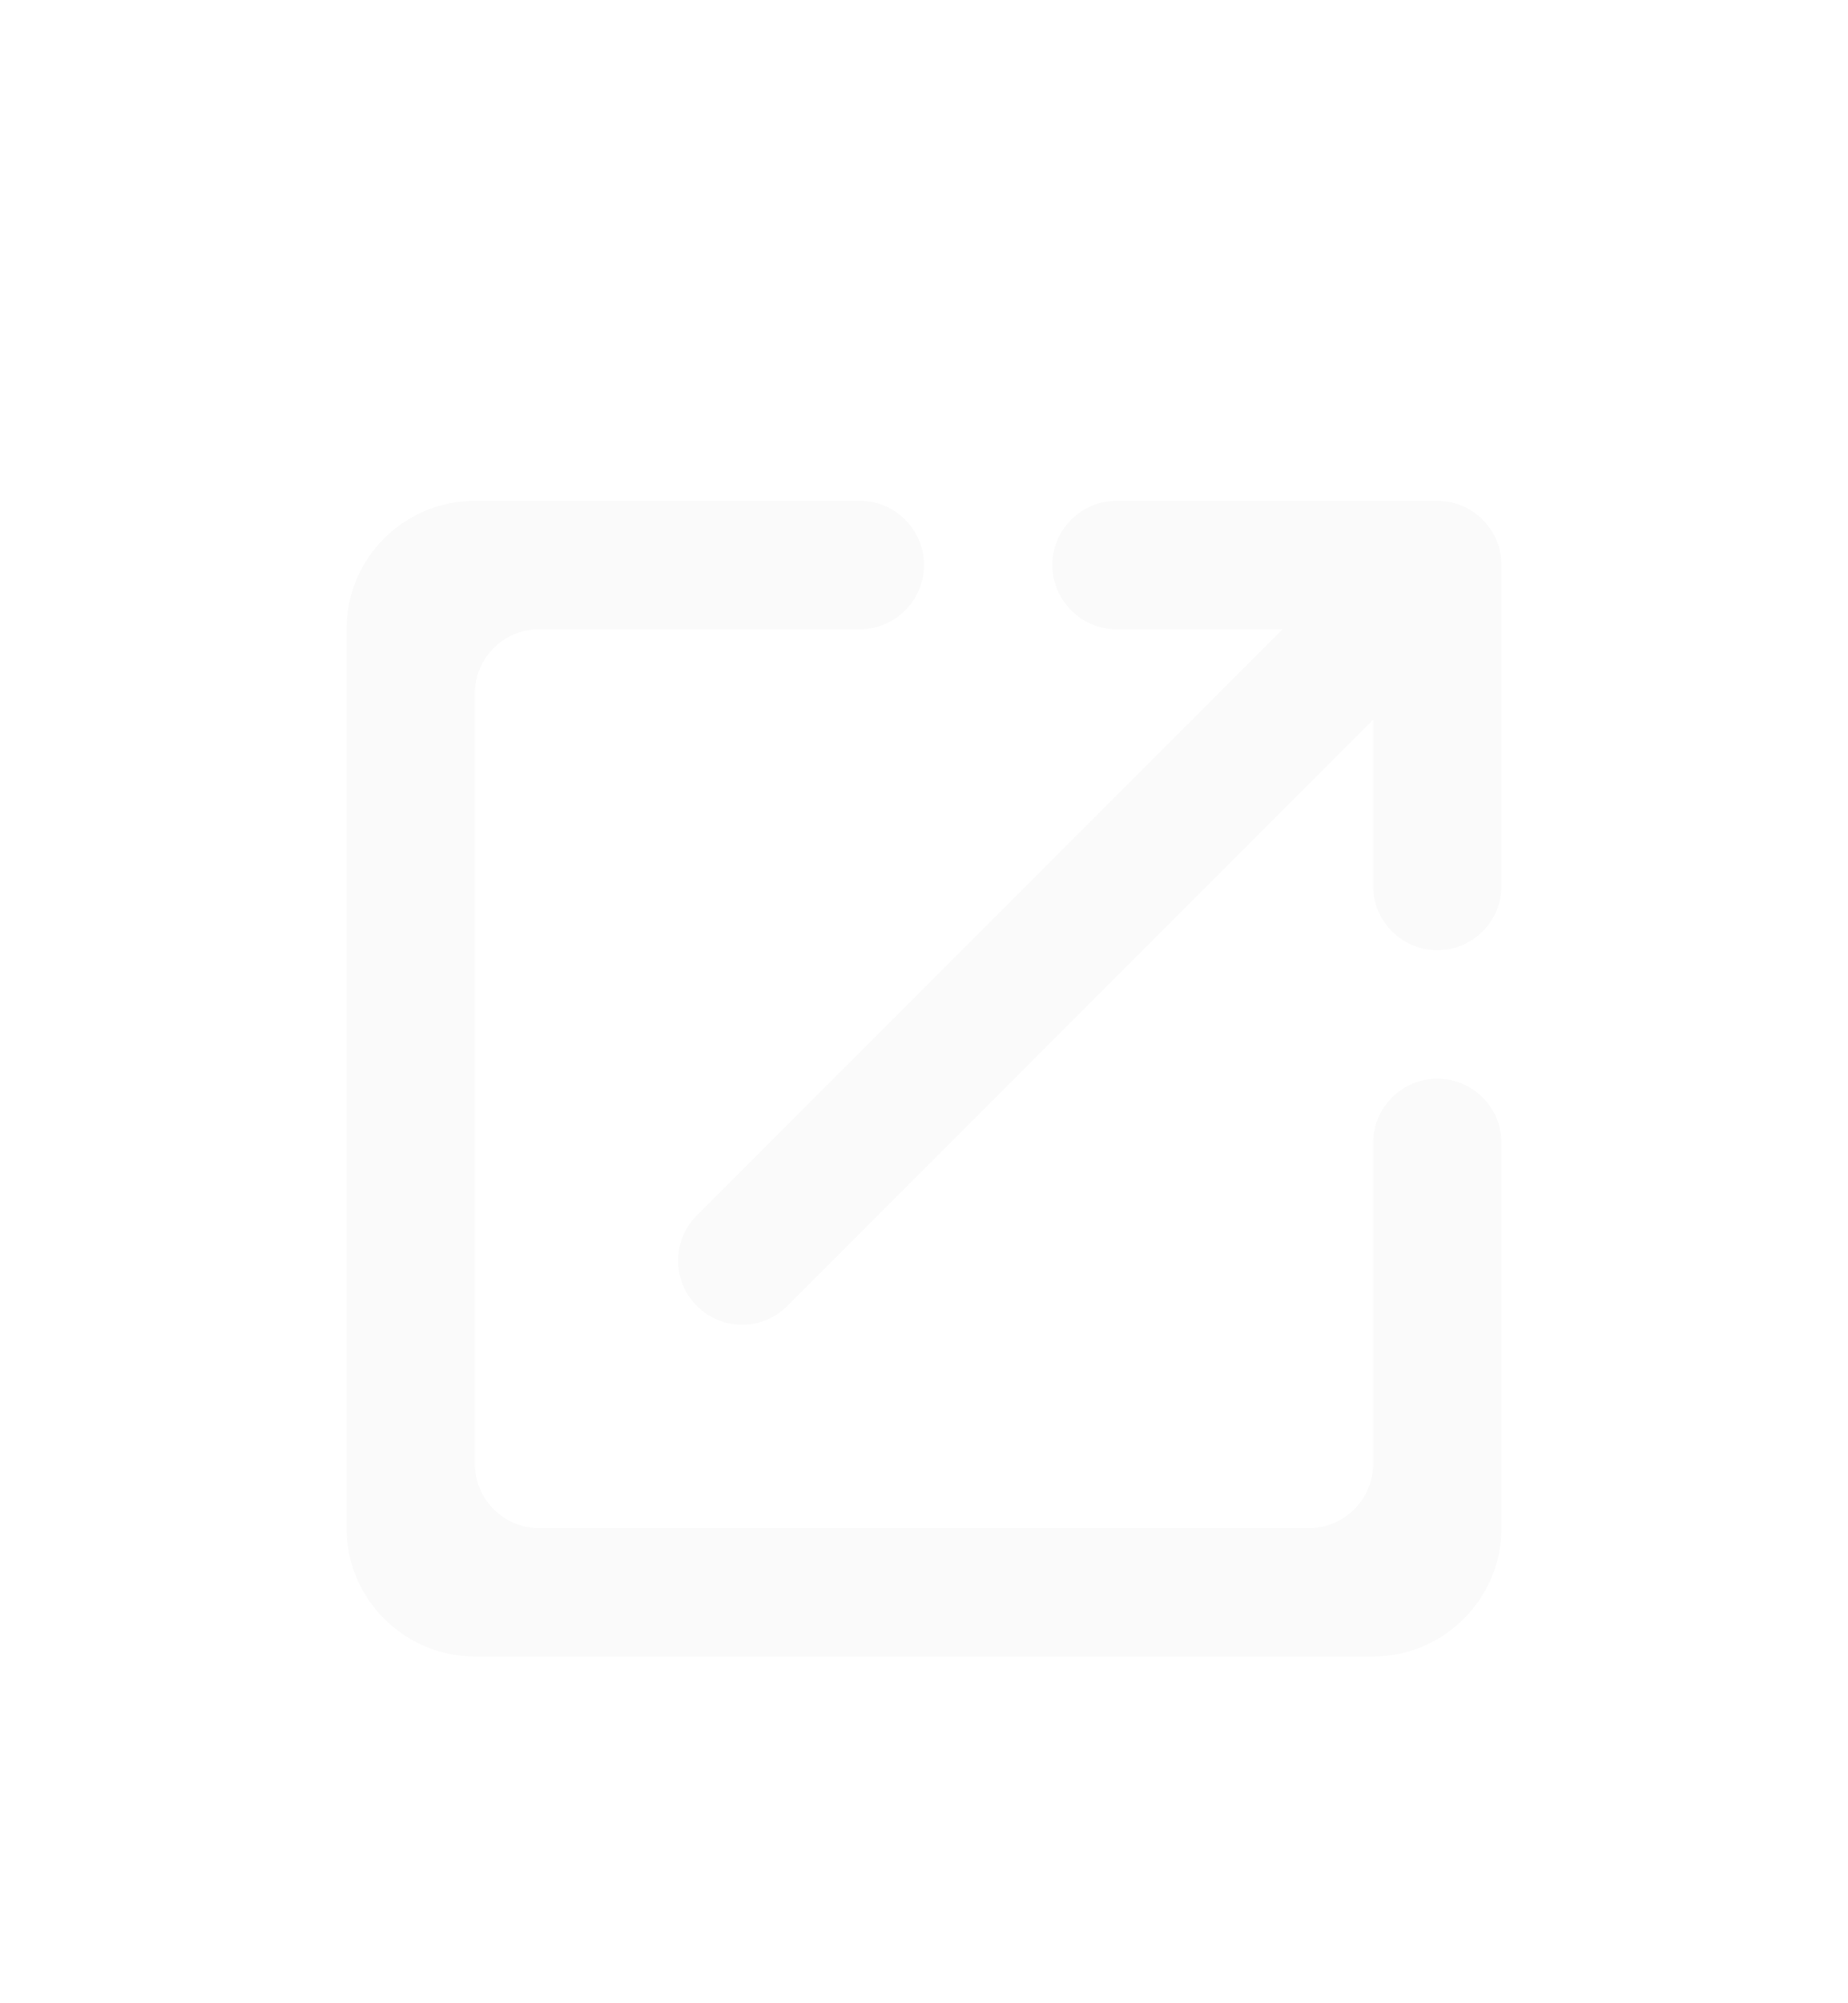 <svg width="24" height="26" viewBox="0 0 24 26" fill="none" xmlns="http://www.w3.org/2000/svg">
<g filter="url(#filter0_d_7255_13829)">
<path d="M17 15.833H7C6.542 15.833 6.167 15.458 6.167 15V5C6.167 4.542 6.542 4.167 7 4.167H11.167C11.625 4.167 12 3.792 12 3.333C12 2.875 11.625 2.5 11.167 2.5H6.167C5.242 2.5 4.5 3.25 4.5 4.167V15.833C4.5 16.75 5.25 17.5 6.167 17.5H17.833C18.75 17.5 19.5 16.75 19.5 15.833V10.833C19.5 10.375 19.125 10 18.667 10C18.208 10 17.833 10.375 17.833 10.833V15C17.833 15.458 17.458 15.833 17 15.833ZM13.667 3.333C13.667 3.792 14.042 4.167 14.5 4.167H16.658L9.05 11.775C8.725 12.1 8.725 12.625 9.05 12.95C9.375 13.275 9.9 13.275 10.225 12.95L17.833 5.342V7.5C17.833 7.958 18.208 8.333 18.667 8.333C19.125 8.333 19.5 7.958 19.5 7.5V3.333C19.5 2.875 19.125 2.5 18.667 2.5H14.5C14.042 2.5 13.667 2.875 13.667 3.333Z" fill="#FAFAFA"/>
</g>
<defs>
<filter id="filter0_d_7255_13829" x="-2" y="0" width="28" height="28" filterUnits="userSpaceOnUse" color-interpolation-filters="sRGB">
<feFlood flood-opacity="0" result="BackgroundImageFix"/>
<feColorMatrix in="SourceAlpha" type="matrix" values="0 0 0 0 0 0 0 0 0 0 0 0 0 0 0 0 0 0 127 0" result="hardAlpha"/>
<feOffset dy="4"/>
<feGaussianBlur stdDeviation="2"/>
<feComposite in2="hardAlpha" operator="out"/>
<feColorMatrix type="matrix" values="0 0 0 0 0 0 0 0 0 0 0 0 0 0 0 0 0 0 0.25 0"/>
<feBlend mode="normal" in2="BackgroundImageFix" result="effect1_dropShadow_7255_13829"/>
<feBlend mode="normal" in="SourceGraphic" in2="effect1_dropShadow_7255_13829" result="shape"/>
</filter>
</defs>
</svg>

